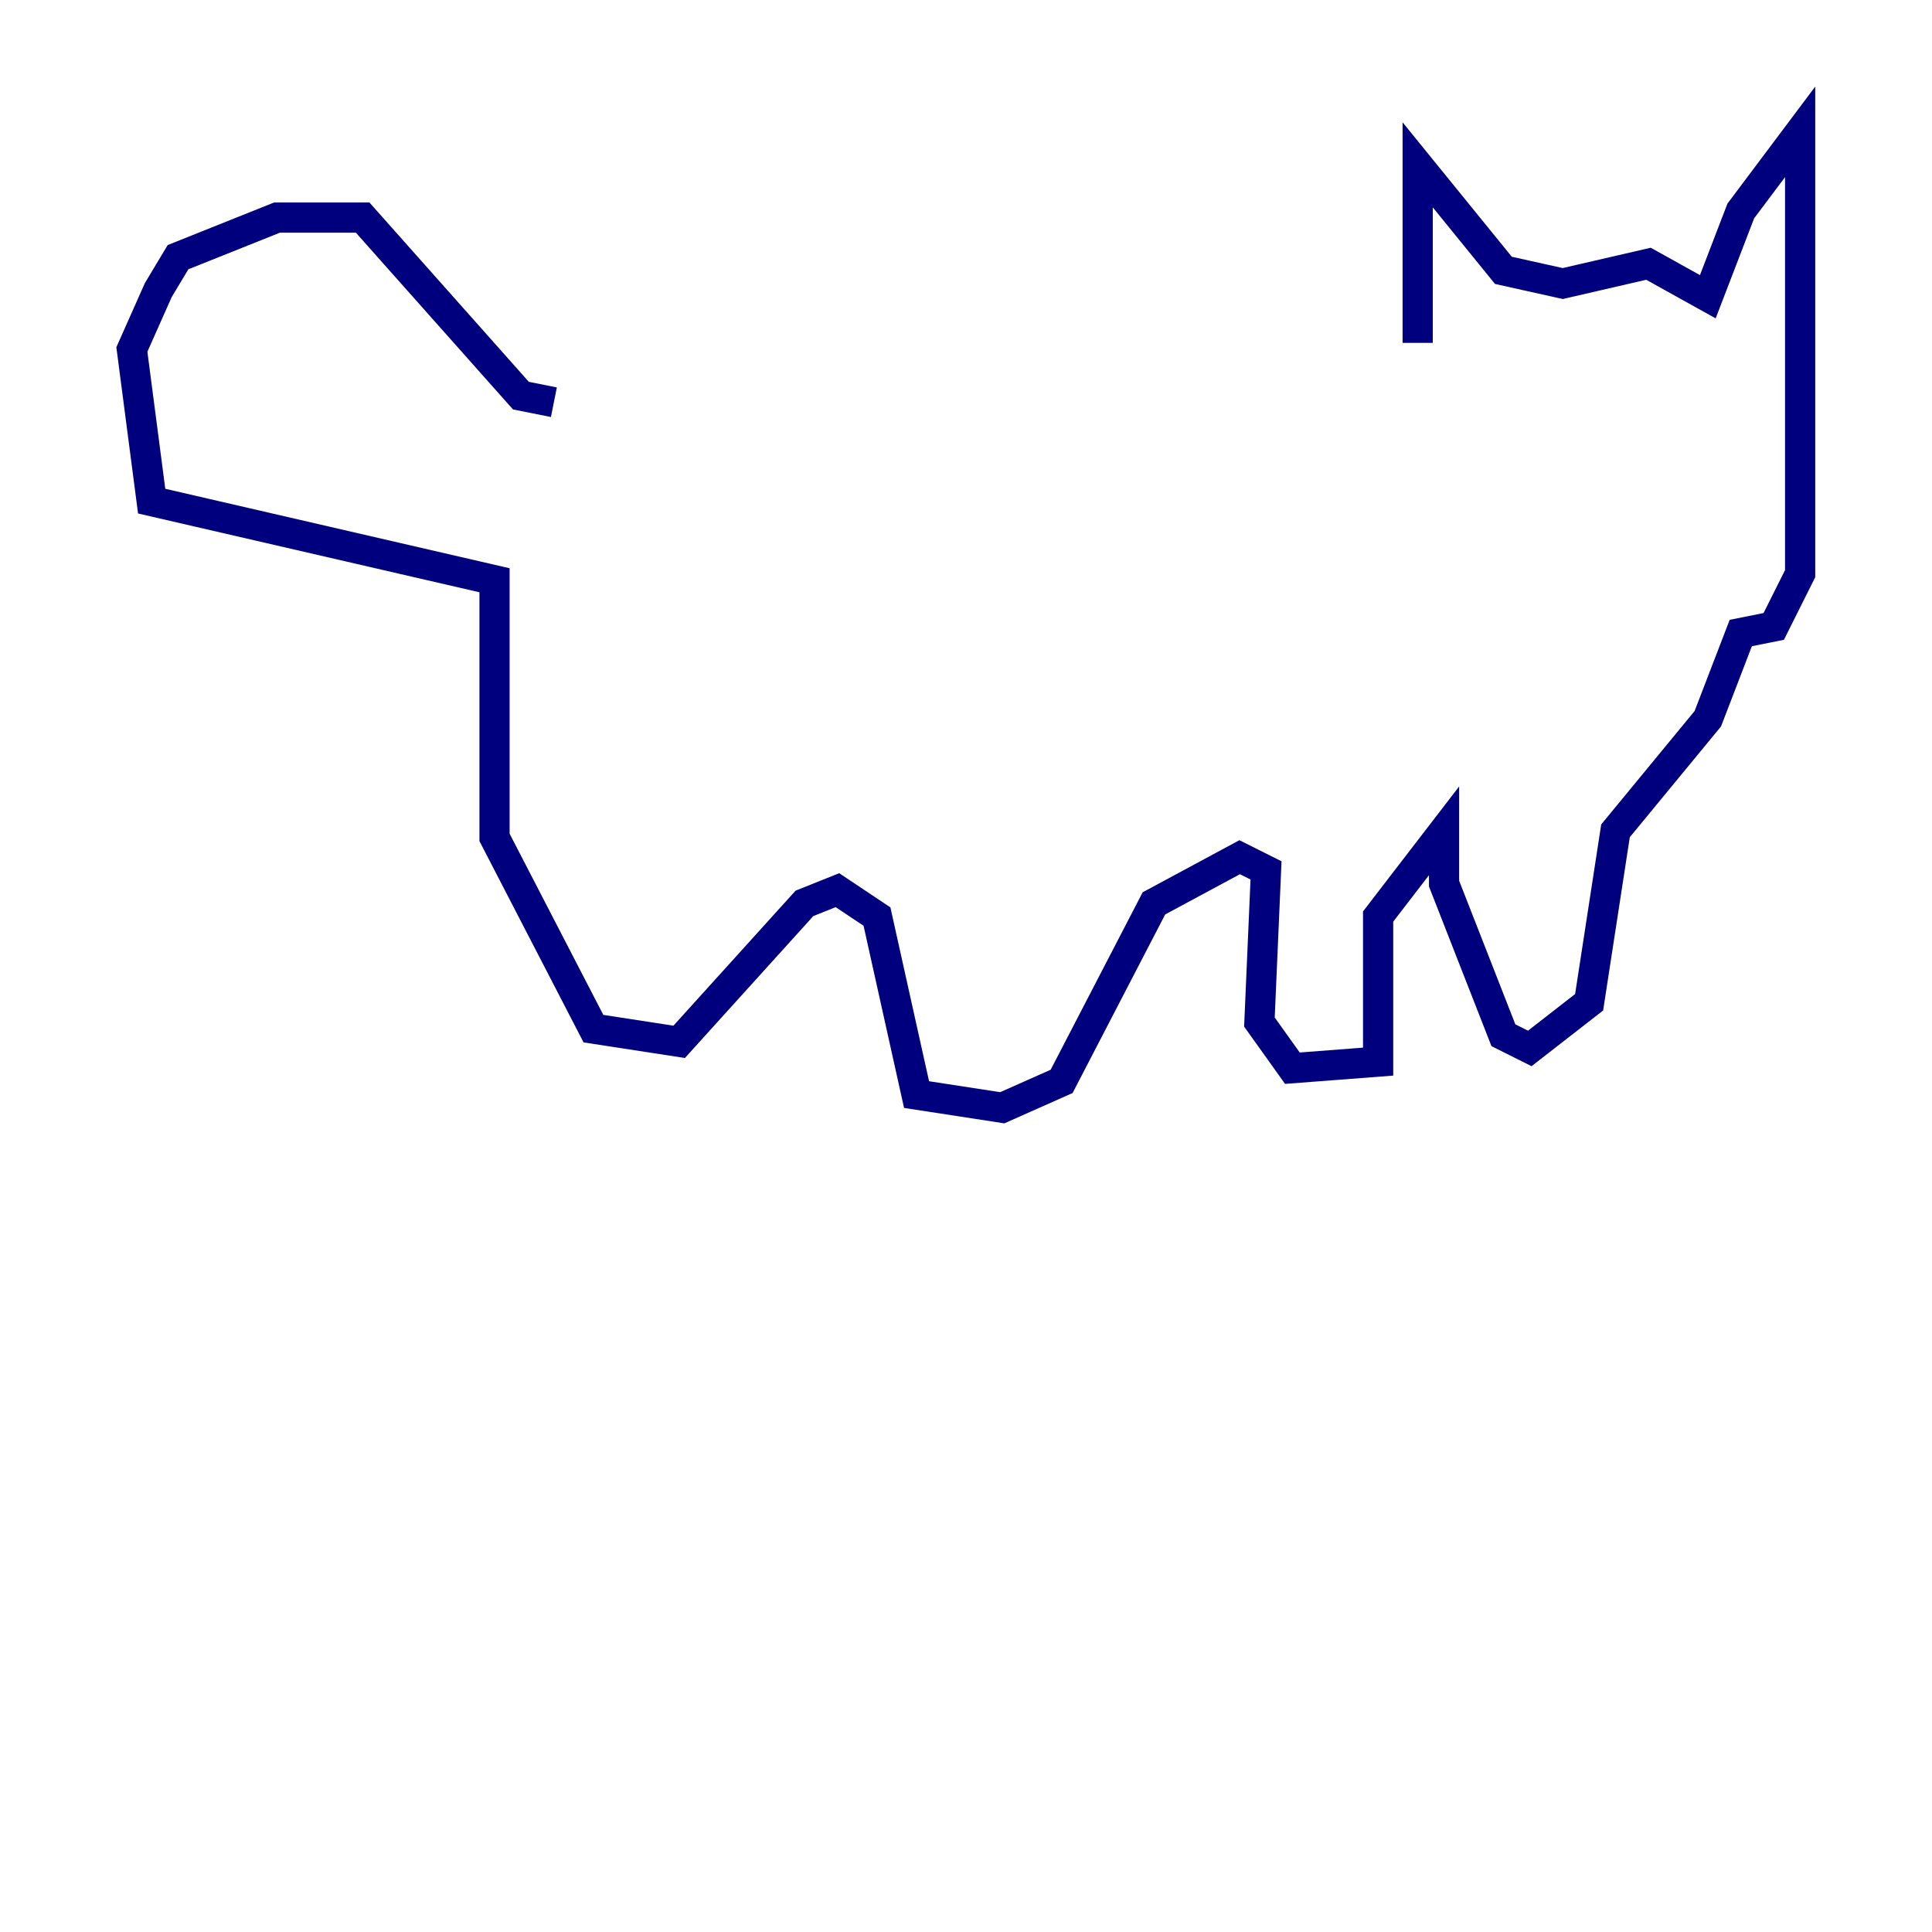 <?xml version="1.0" encoding="utf-8" ?>
<svg baseProfile="tiny" height="128" version="1.2" viewBox="0,0,128,128" width="128" xmlns="http://www.w3.org/2000/svg" xmlns:ev="http://www.w3.org/2001/xml-events" xmlns:xlink="http://www.w3.org/1999/xlink"><defs /><polyline fill="none" points="93.925,22.717 93.925,10.921 99.604,17.911 103.536,18.785 109.215,17.474 113.147,19.659 115.331,13.979 119.263,8.737 119.263,38.007 117.515,41.502 115.331,41.939 113.147,47.618 107.031,55.044 105.283,66.403 101.352,69.461 99.604,68.587 95.672,58.539 95.672,55.044 91.304,60.724 91.304,70.335 85.625,70.771 83.44,67.713 83.877,57.666 82.13,56.792 76.451,59.85 70.335,71.645 66.403,73.392 60.724,72.519 58.102,60.724 55.481,58.976 53.297,59.85 44.997,69.024 39.317,68.15 32.764,55.481 32.764,38.444 10.048,33.201 8.737,23.154 10.485,19.222 11.795,17.038 18.348,14.416 24.027,14.416 34.512,26.212 36.696,26.648" stroke="#00007f" stroke-width="2" /></svg>
